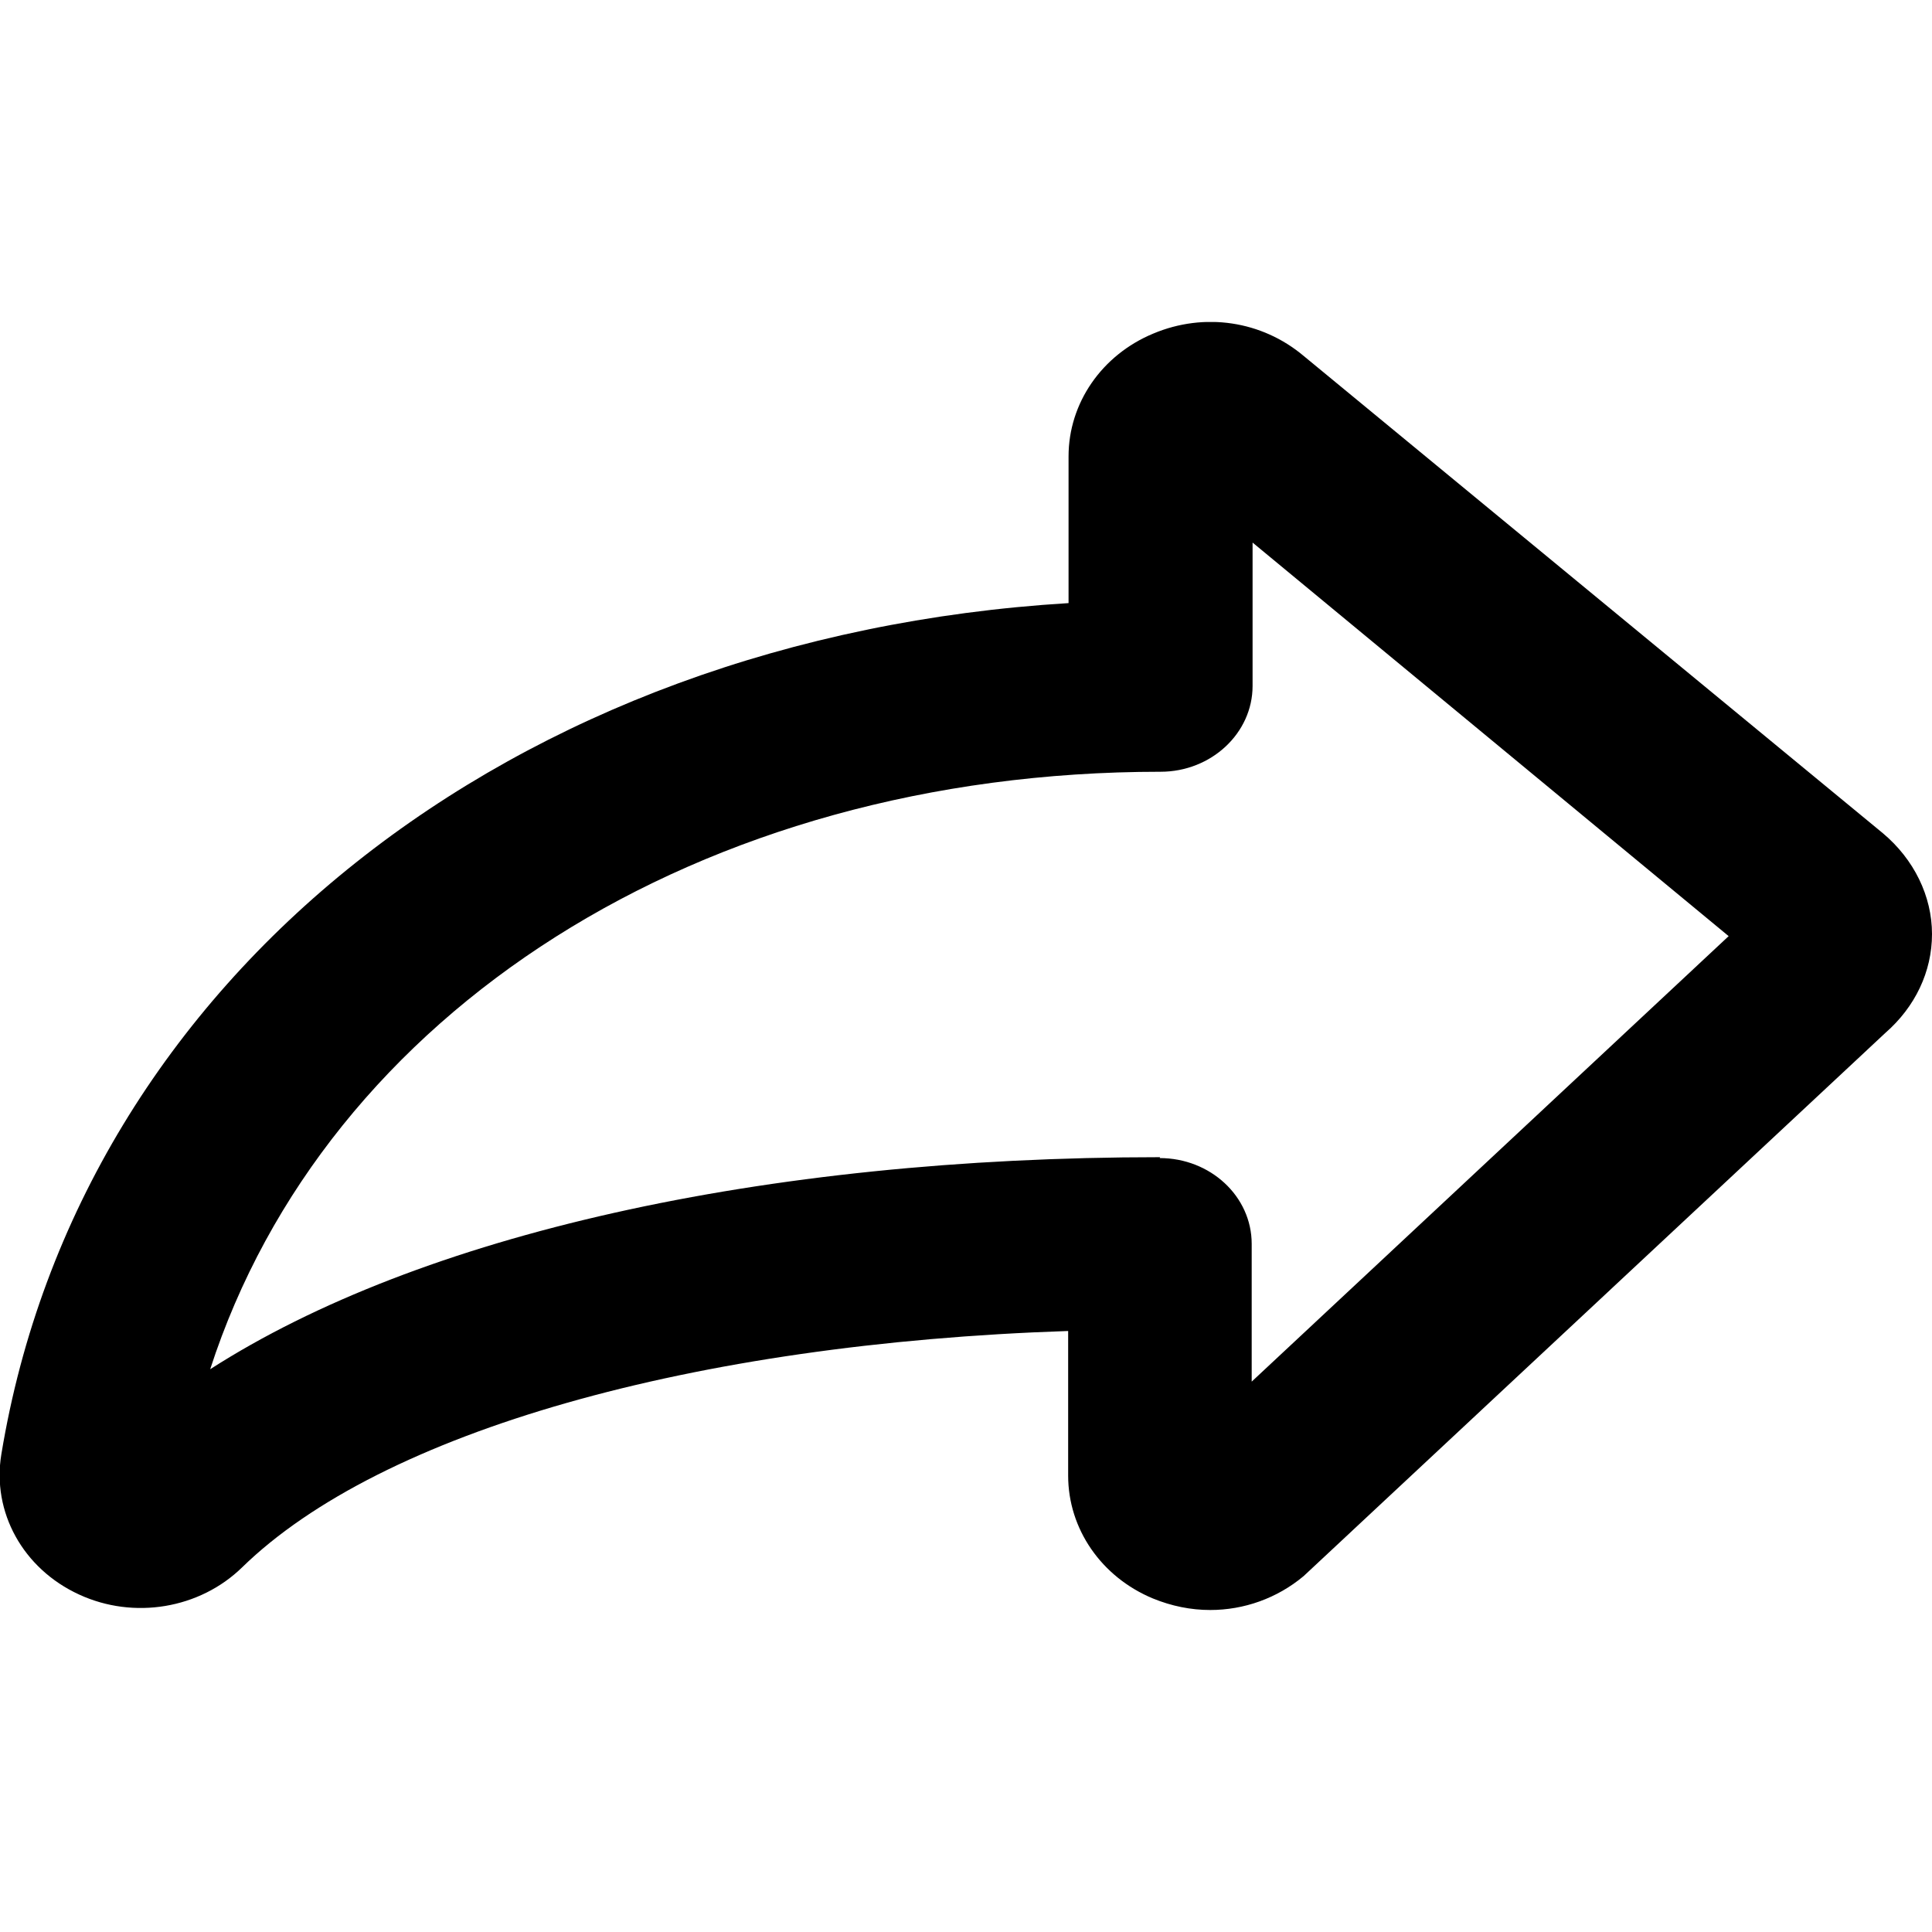 <svg width="24" height="24" viewBox="0 0 24 24" fill="none" xmlns="http://www.w3.org/2000/svg">
<g clip-path="url(#clip0_992_5768)">
<path d="M15.034 20C14.794 20 14.554 19.952 14.32 19.856C13.68 19.589 13.269 18.992 13.269 18.331V16.534C8.611 16.689 4.737 17.782 3.006 19.472C2.48 19.984 1.663 20.122 0.983 19.808C0.286 19.488 -0.103 18.784 0.017 18.064C0.994 12.141 6.366 7.913 13.274 7.492V5.669C13.274 5.008 13.686 4.41 14.326 4.144C14.96 3.877 15.674 3.984 16.194 4.421L23.389 10.35C23.777 10.675 24 11.133 24 11.603C24 12.072 23.789 12.509 23.423 12.829L16.24 19.536C16.24 19.536 16.211 19.563 16.194 19.579C15.863 19.856 15.451 20 15.034 20ZM14.406 14.386C15.034 14.386 15.549 14.86 15.549 15.452V17.163L21.474 11.629L15.56 6.74V8.521C15.56 9.108 15.046 9.587 14.417 9.587C8.691 9.587 4.046 12.578 2.611 17.009C5.211 15.34 9.463 14.375 14.411 14.375L14.406 14.386Z" fill="black"/>
</g>
<defs>
<clipPath id="clip0_992_5768">
<rect width="24" height="16" fill="white" transform="translate(0 4)"/>
</clipPath>
</defs>
</svg>
